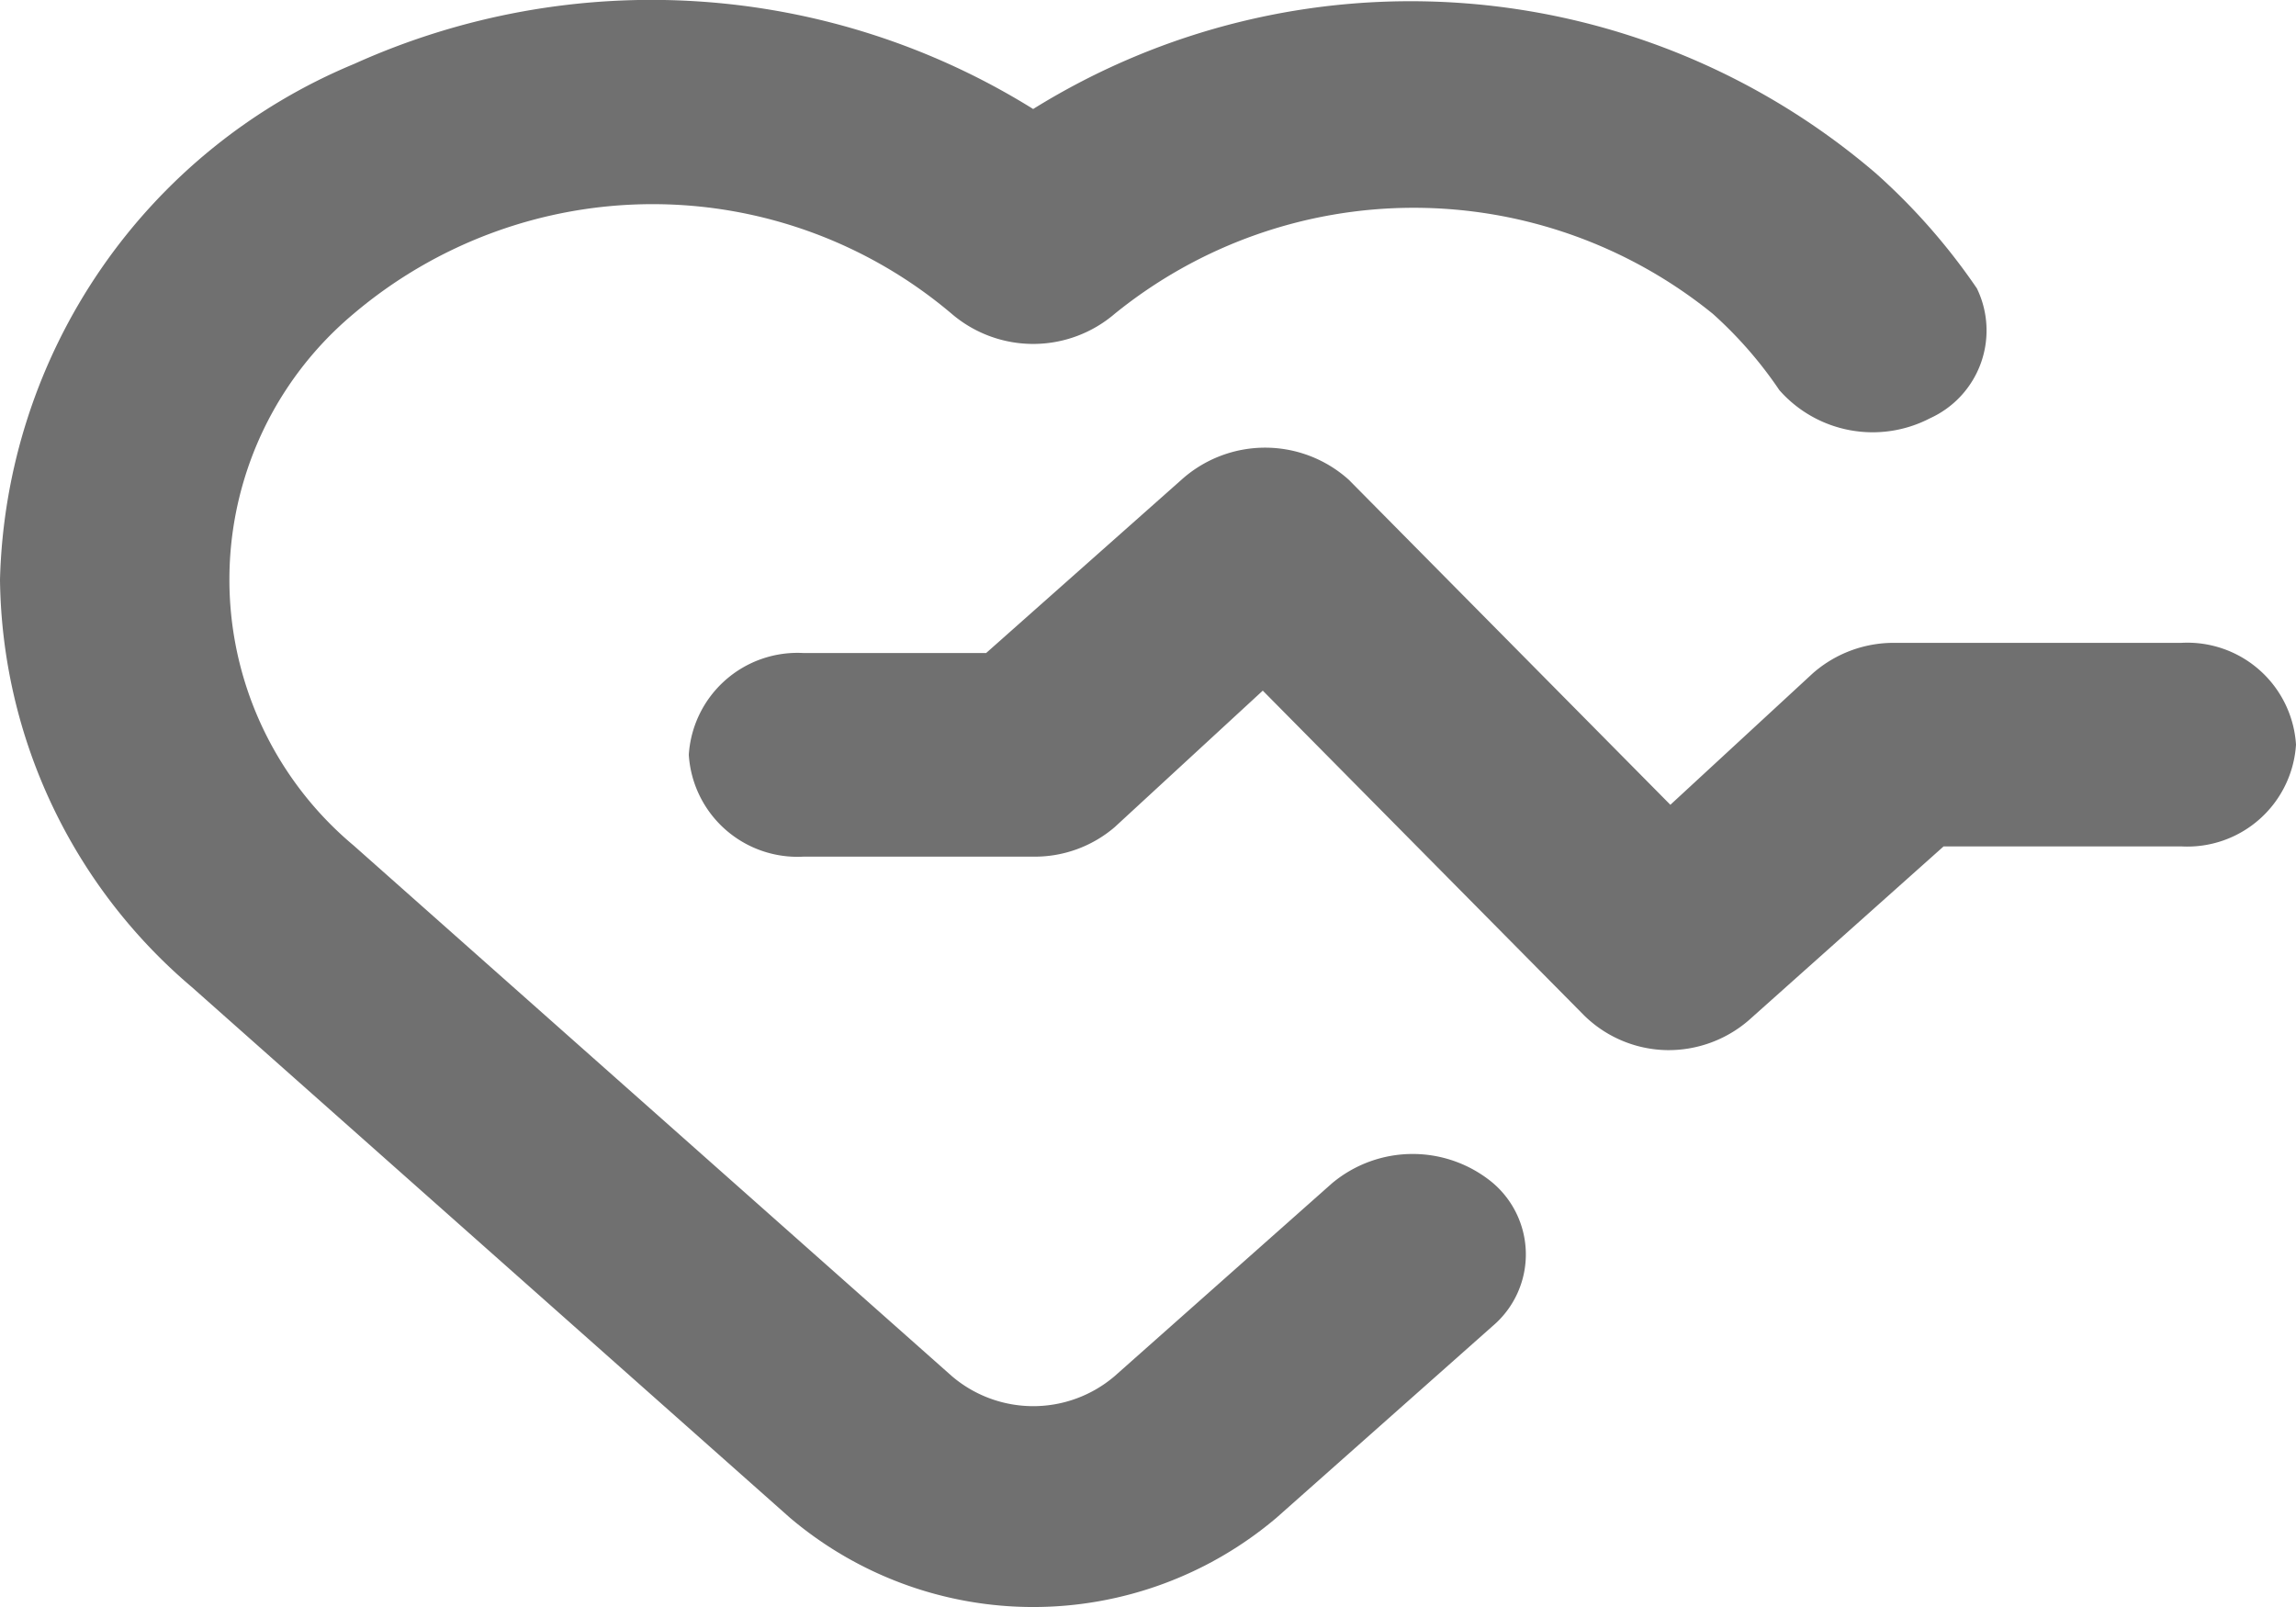 <svg xmlns="http://www.w3.org/2000/svg" width="42.857" height="30" viewBox="0 0 42.857 30">
  <path id="heartbeat_grey" d="M42.714,16.1H37.357a2.285,2.285,0,0,0-1.521.57l-2.657,2.453-6-6.065a2.334,2.334,0,0,0-3.129,0l-3.643,3.232H17a2.033,2.033,0,0,0-2.143,1.9A2.033,2.033,0,0,0,17,20.091h4.286a2.291,2.291,0,0,0,1.521-.551l2.764-2.548,6,6.065a2.261,2.261,0,0,0,1.543.646h0a2.291,2.291,0,0,0,1.521-.551L38.279,19.9h4.436A2.033,2.033,0,0,0,44.857,18,2.033,2.033,0,0,0,42.714,16.1ZM26.879,26.175l-4.071,3.612a2.339,2.339,0,0,1-3.043,0L8.6,19.882a6.471,6.471,0,0,1,0-9.925,8.635,8.635,0,0,1,11.164,0,2.339,2.339,0,0,0,3.043,0,8.862,8.862,0,0,1,11.164,0,7.681,7.681,0,0,1,1.243,1.426,2.321,2.321,0,0,0,2.81.525A1.8,1.8,0,0,0,38.9,9.482a11.711,11.711,0,0,0-1.886-2.148,13.342,13.342,0,0,0-15.729-1.2A13.481,13.481,0,0,0,8.613,5.291,10.725,10.725,0,0,0,2,14.92a10.122,10.122,0,0,0,3.579,7.605l11.164,9.906a7.02,7.02,0,0,0,9.086,0l4.029-3.574a1.753,1.753,0,0,0,0-2.681,2.343,2.343,0,0,0-2.979,0Z" transform="translate(-2 -4.099)" fill="#707070"/>
</svg>
